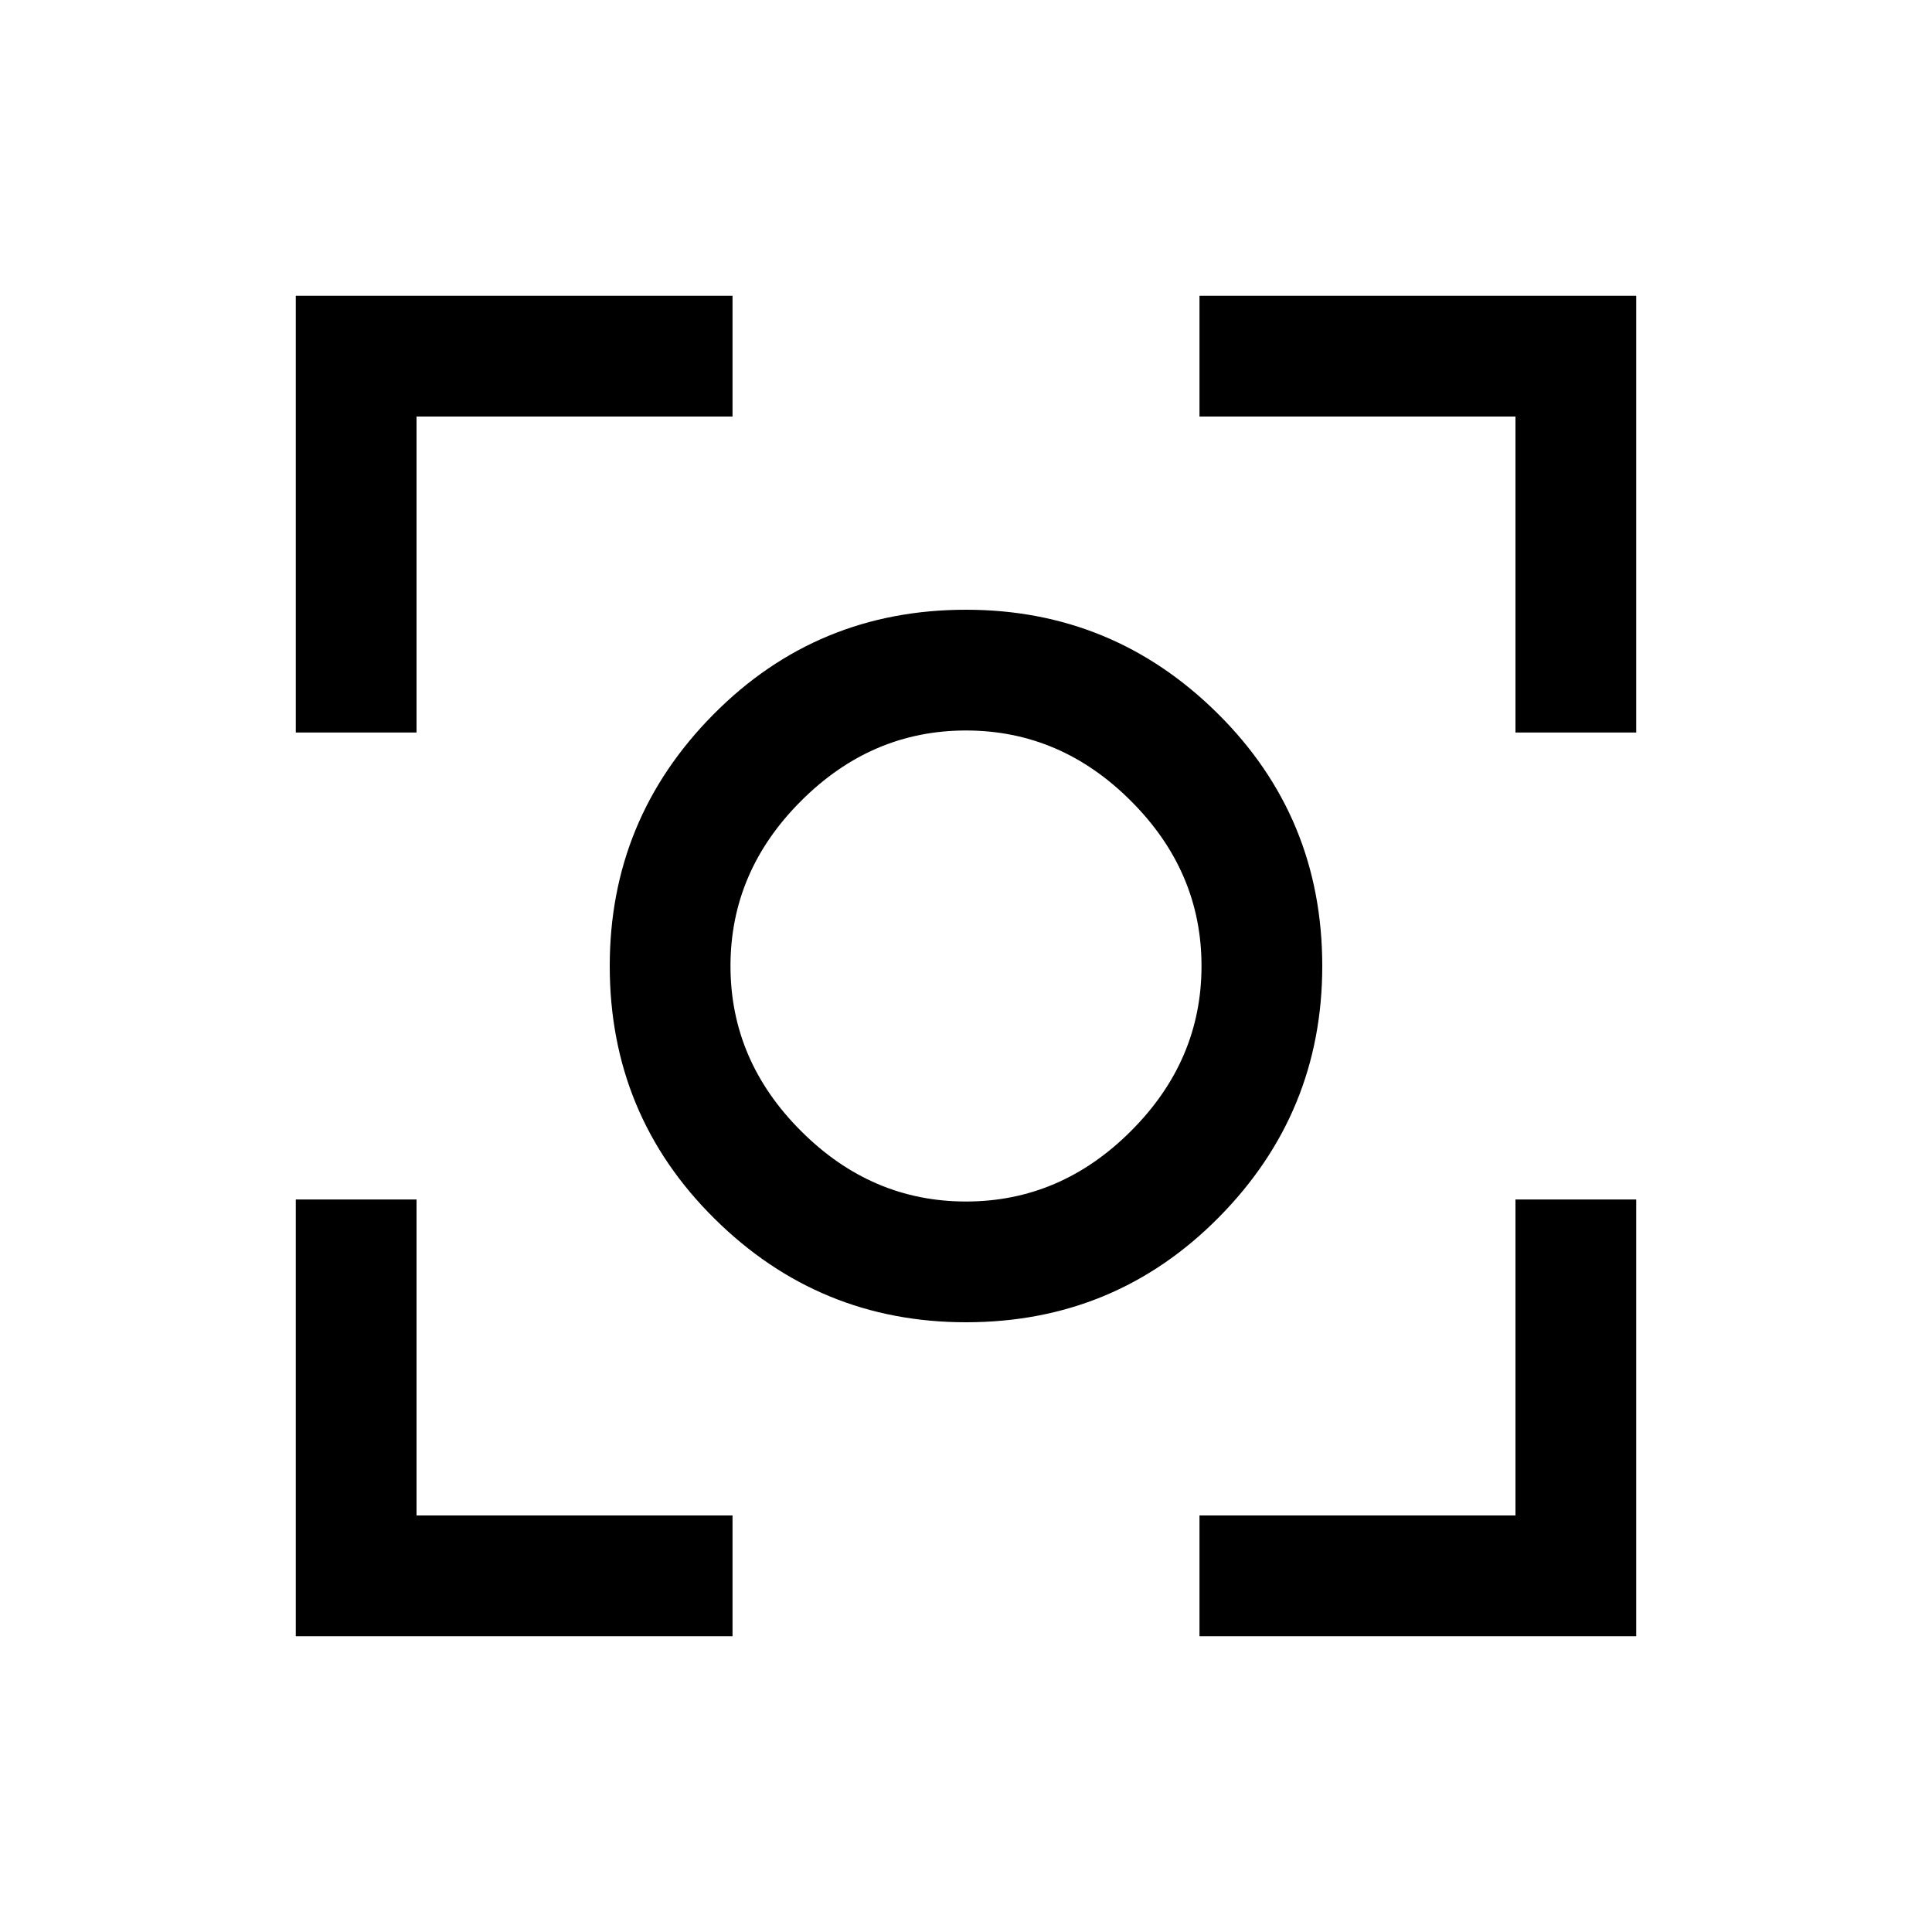 <svg xmlns="http://www.w3.org/2000/svg" height="20" width="20"><path d="M10 13.688Q8.479 13.688 7.396 12.615Q6.312 11.542 6.312 10Q6.312 8.479 7.385 7.396Q8.458 6.312 10 6.312Q11.521 6.312 12.604 7.385Q13.688 8.458 13.688 10Q13.688 11.521 12.615 12.604Q11.542 13.688 10 13.688ZM10 10Q10 10 10 10Q10 10 10 10Q10 10 10 10Q10 10 10 10Q10 10 10 10Q10 10 10 10Q10 10 10 10Q10 10 10 10ZM10 12.438Q10.979 12.438 11.708 11.708Q12.438 10.979 12.438 10Q12.438 9.021 11.708 8.292Q10.979 7.562 10 7.562Q9.021 7.562 8.292 8.292Q7.562 9.021 7.562 10Q7.562 10.979 8.292 11.708Q9.021 12.438 10 12.438ZM3.062 7.583V3.062H7.583V4.312H4.312V7.583ZM7.583 16.938H3.062V12.417H4.312V15.688H7.583ZM12.417 16.938V15.688H15.688V12.417H16.938V16.938ZM15.688 7.583V4.312H12.417V3.062H16.938V7.583Z"/></svg>